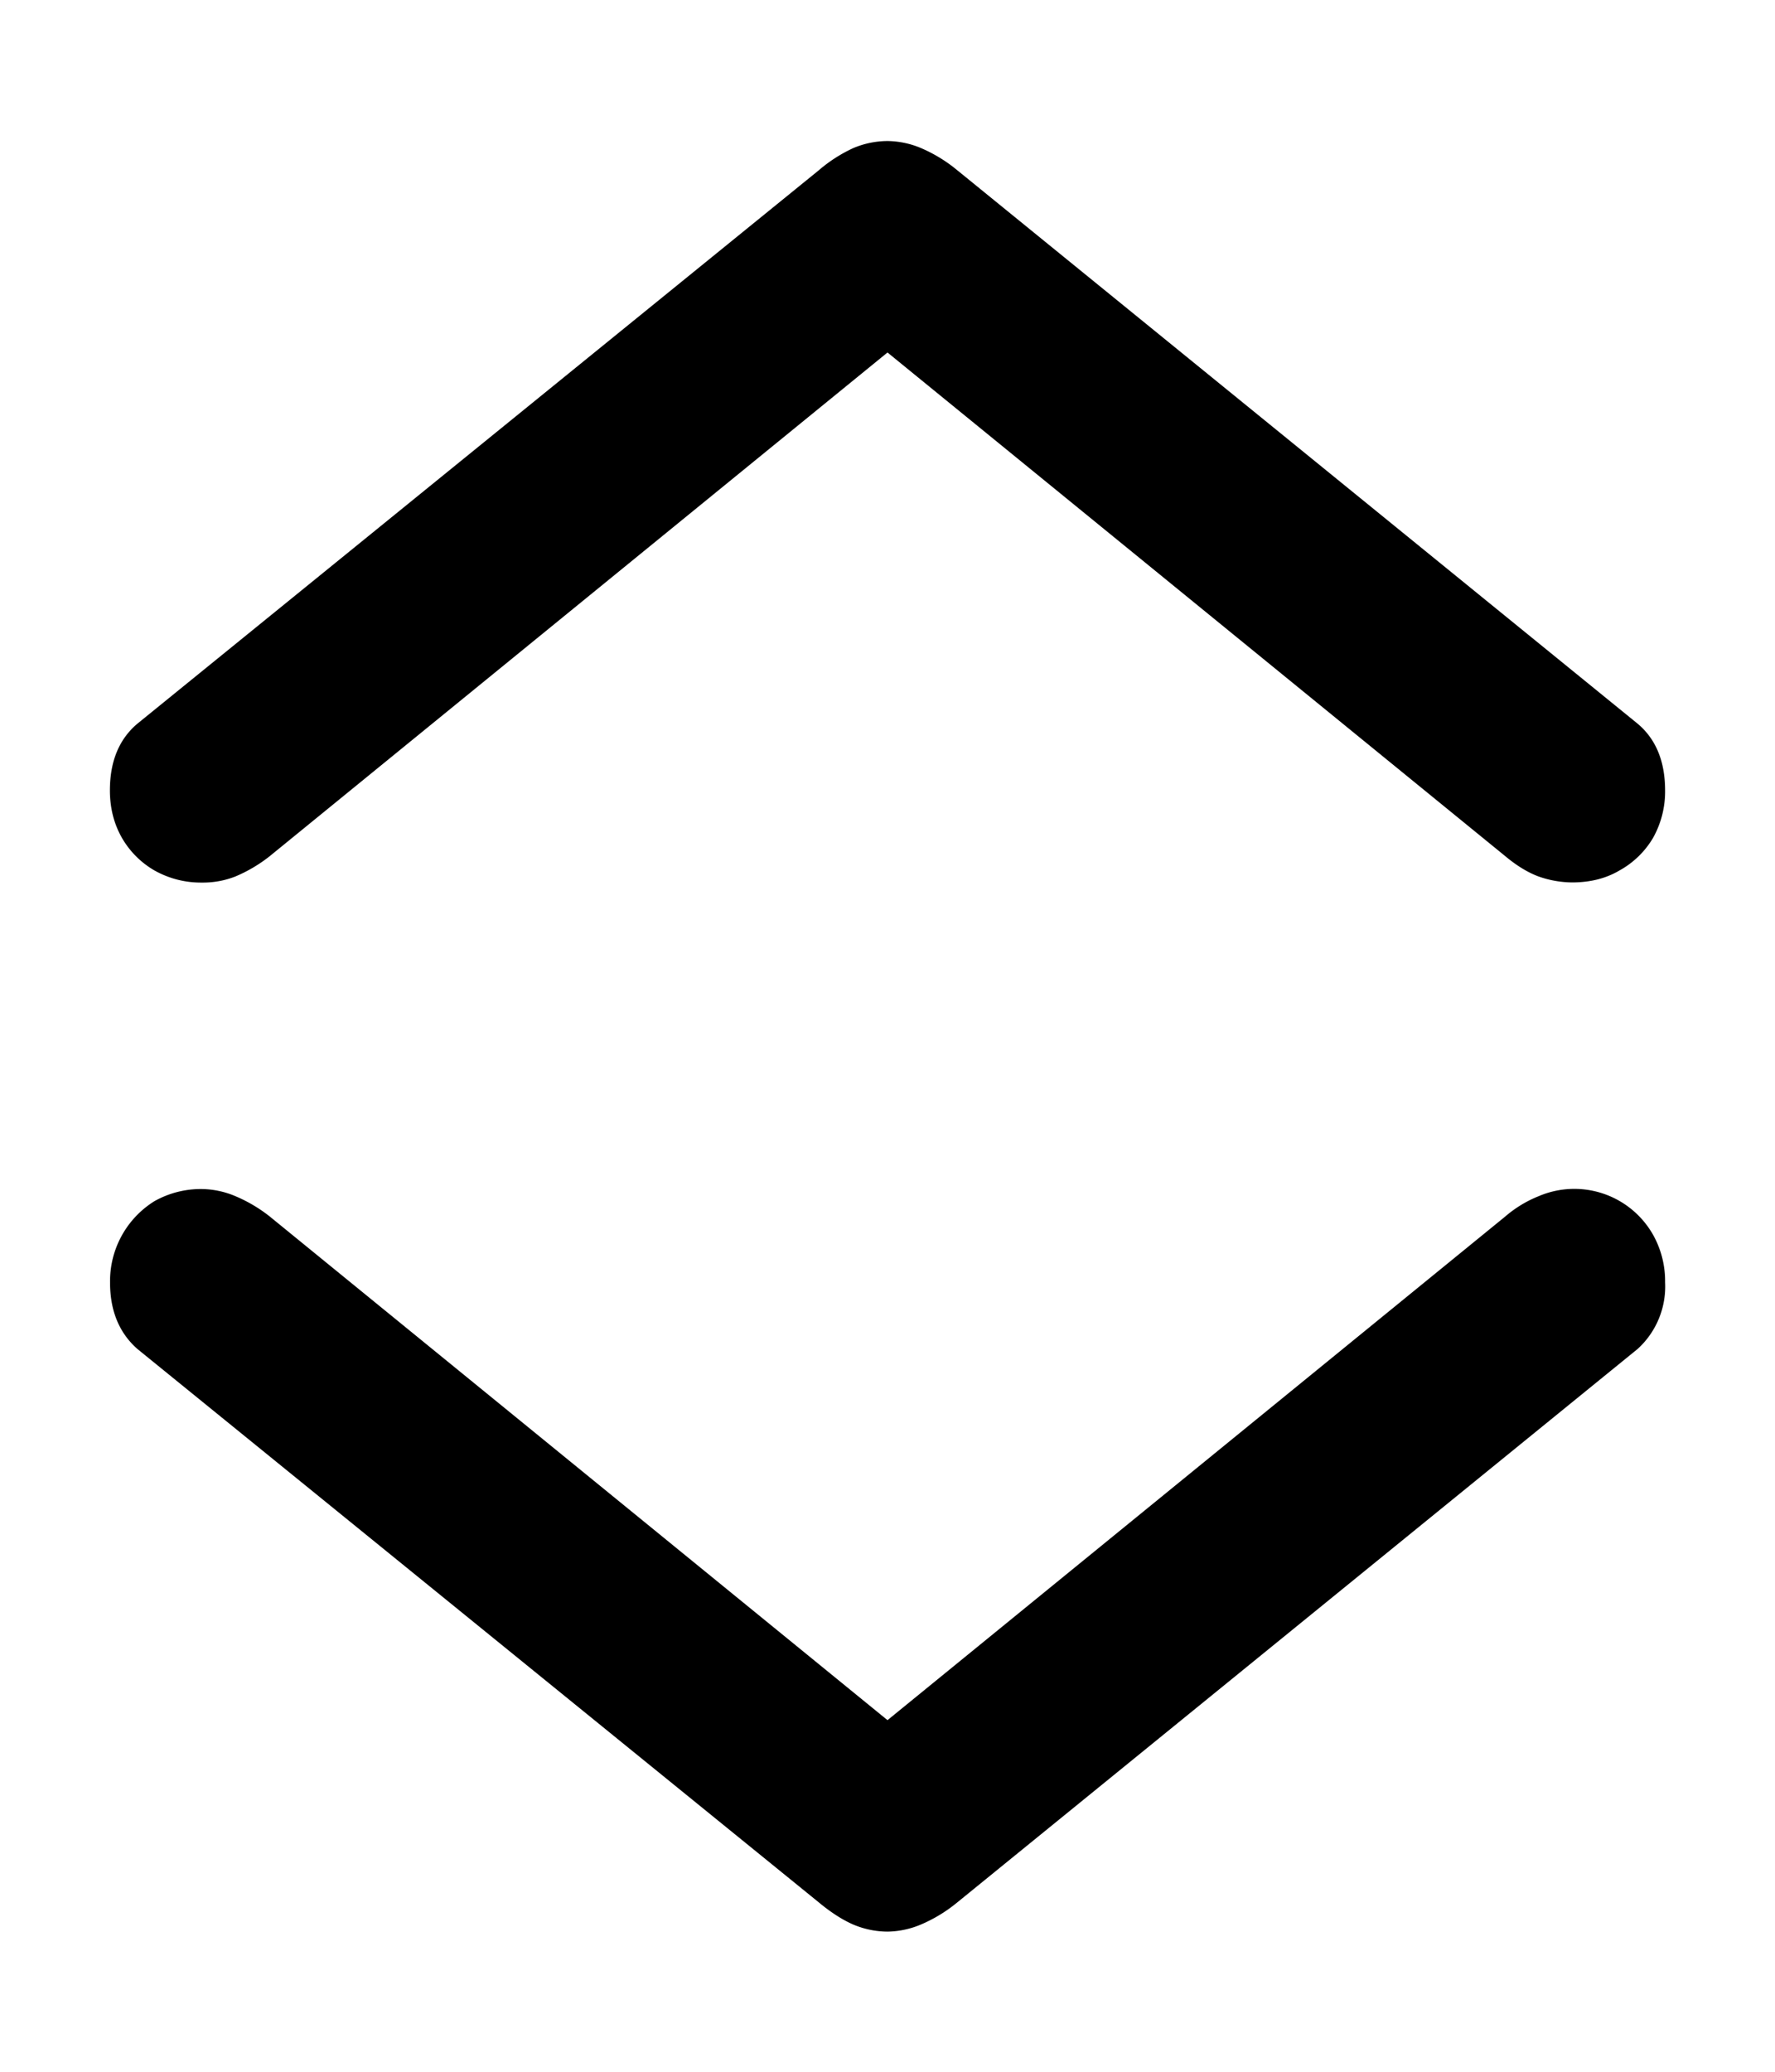 <svg xmlns="http://www.w3.org/2000/svg" width="12" height="14" viewBox="0 0 12 14"><path d="M6 .953a.6.6 0 0 0-.232.048 1 1 0 0 0-.233.15L.928 4.891q-.185.157-.185.45 0 .179.082.322a.6.6 0 0 0 .219.219.64.64 0 0 0 .321.082.6.6 0 0 0 .226-.041 1 1 0 0 0 .232-.137L6 2.382l4.177 3.404q.115.096.225.137a.7.7 0 0 0 .226.04q.184 0 .321-.081a.6.6 0 0 0 .226-.219.64.64 0 0 0 .082-.321q0-.295-.185-.451L6.465 1.145A1 1 0 0 0 6.225 1 .6.6 0 0 0 6 .953m0 12.1a.6.6 0 0 0 .226-.048 1 1 0 0 0 .239-.144l4.607-3.746a.57.57 0 0 0 .185-.45.64.64 0 0 0-.082-.322.612.612 0 0 0-.772-.26.8.8 0 0 0-.226.137L6 11.624 1.823 8.22a1 1 0 0 0-.232-.137.6.6 0 0 0-.226-.048.64.64 0 0 0-.321.082.636.636 0 0 0-.3.547q-.001.287.184.451l4.607 3.74q.123.102.233.15a.6.6 0 0 0 .232.048"></path></svg>